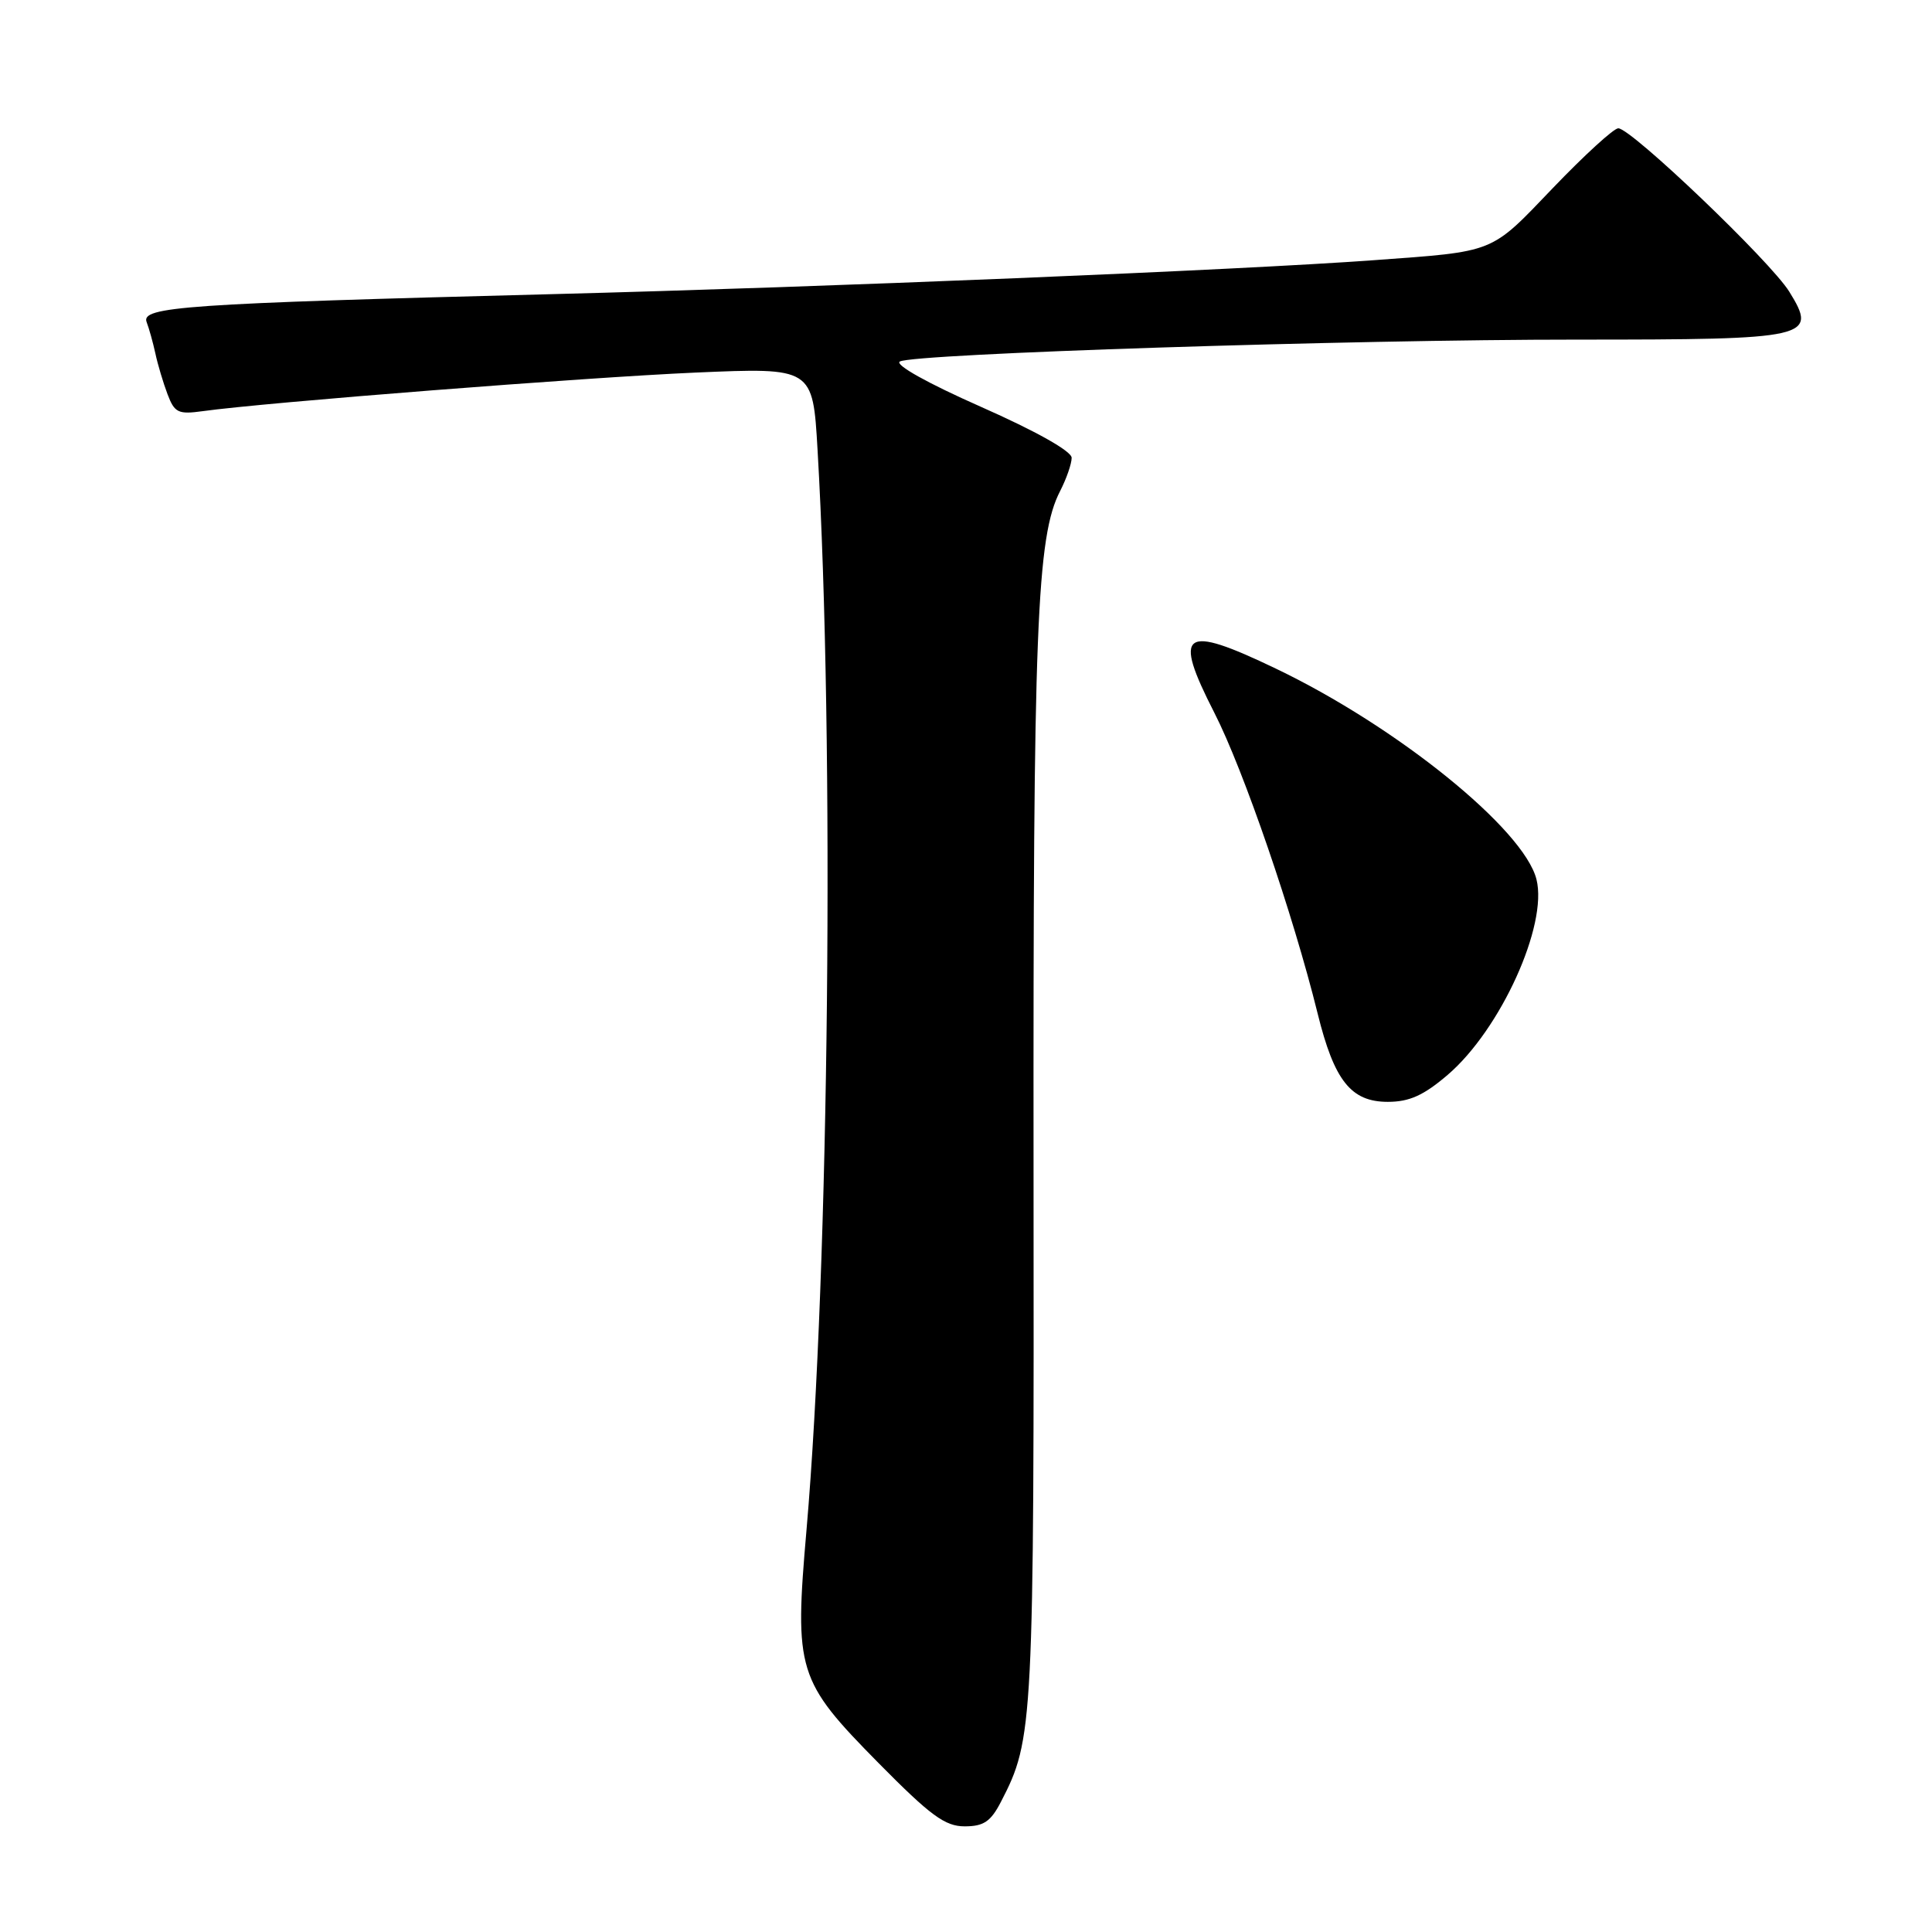 <?xml version="1.0" encoding="UTF-8" standalone="no"?>
<!DOCTYPE svg PUBLIC "-//W3C//DTD SVG 1.1//EN" "http://www.w3.org/Graphics/SVG/1.1/DTD/svg11.dtd" >
<svg xmlns="http://www.w3.org/2000/svg" xmlns:xlink="http://www.w3.org/1999/xlink" version="1.1" viewBox="0 0 256 256">
 <g >
 <path fill="currentColor"
d=" M 132.63 238.75 C 136.94 230.43 137.02 228.83 136.95 154.50 C 136.89 83.16 137.36 71.06 140.48 65.05 C 141.31 63.43 142.00 61.45 142.00 60.66 C 142.00 59.79 137.29 57.14 129.99 53.91 C 122.91 50.78 118.49 48.31 119.24 47.90 C 121.14 46.86 178.91 44.99 209.06 45.00 C 239.89 45.00 240.88 44.78 237.09 38.65 C 234.61 34.64 216.15 17.00 214.43 17.00 C 213.83 17.00 209.93 20.57 205.75 24.93 C 197.41 33.64 198.27 33.29 182.00 34.48 C 164.28 35.78 109.54 38.04 73.00 38.98 C 24.51 40.23 18.65 40.64 19.43 42.68 C 19.75 43.51 20.27 45.38 20.59 46.84 C 20.90 48.30 21.63 50.73 22.20 52.24 C 23.13 54.70 23.62 54.93 26.87 54.48 C 35.20 53.32 77.70 50.00 92.13 49.37 C 107.70 48.70 107.70 48.70 108.33 59.60 C 110.59 98.26 109.87 168.07 106.87 202.68 C 105.24 221.44 105.62 222.67 116.42 233.62 C 123.29 240.58 125.22 242.00 127.82 242.00 C 130.34 242.00 131.28 241.37 132.63 238.75 Z  M 191.83 142.42 C 198.83 136.42 205.12 122.59 203.59 116.52 C 201.93 109.88 185.10 96.27 169.03 88.58 C 156.68 82.66 155.37 83.61 160.91 94.45 C 164.77 102.00 171.34 121.14 174.59 134.28 C 176.79 143.20 179.01 146.00 183.89 146.00 C 186.75 146.00 188.64 145.15 191.83 142.42 Z "/>
</g>
</svg>